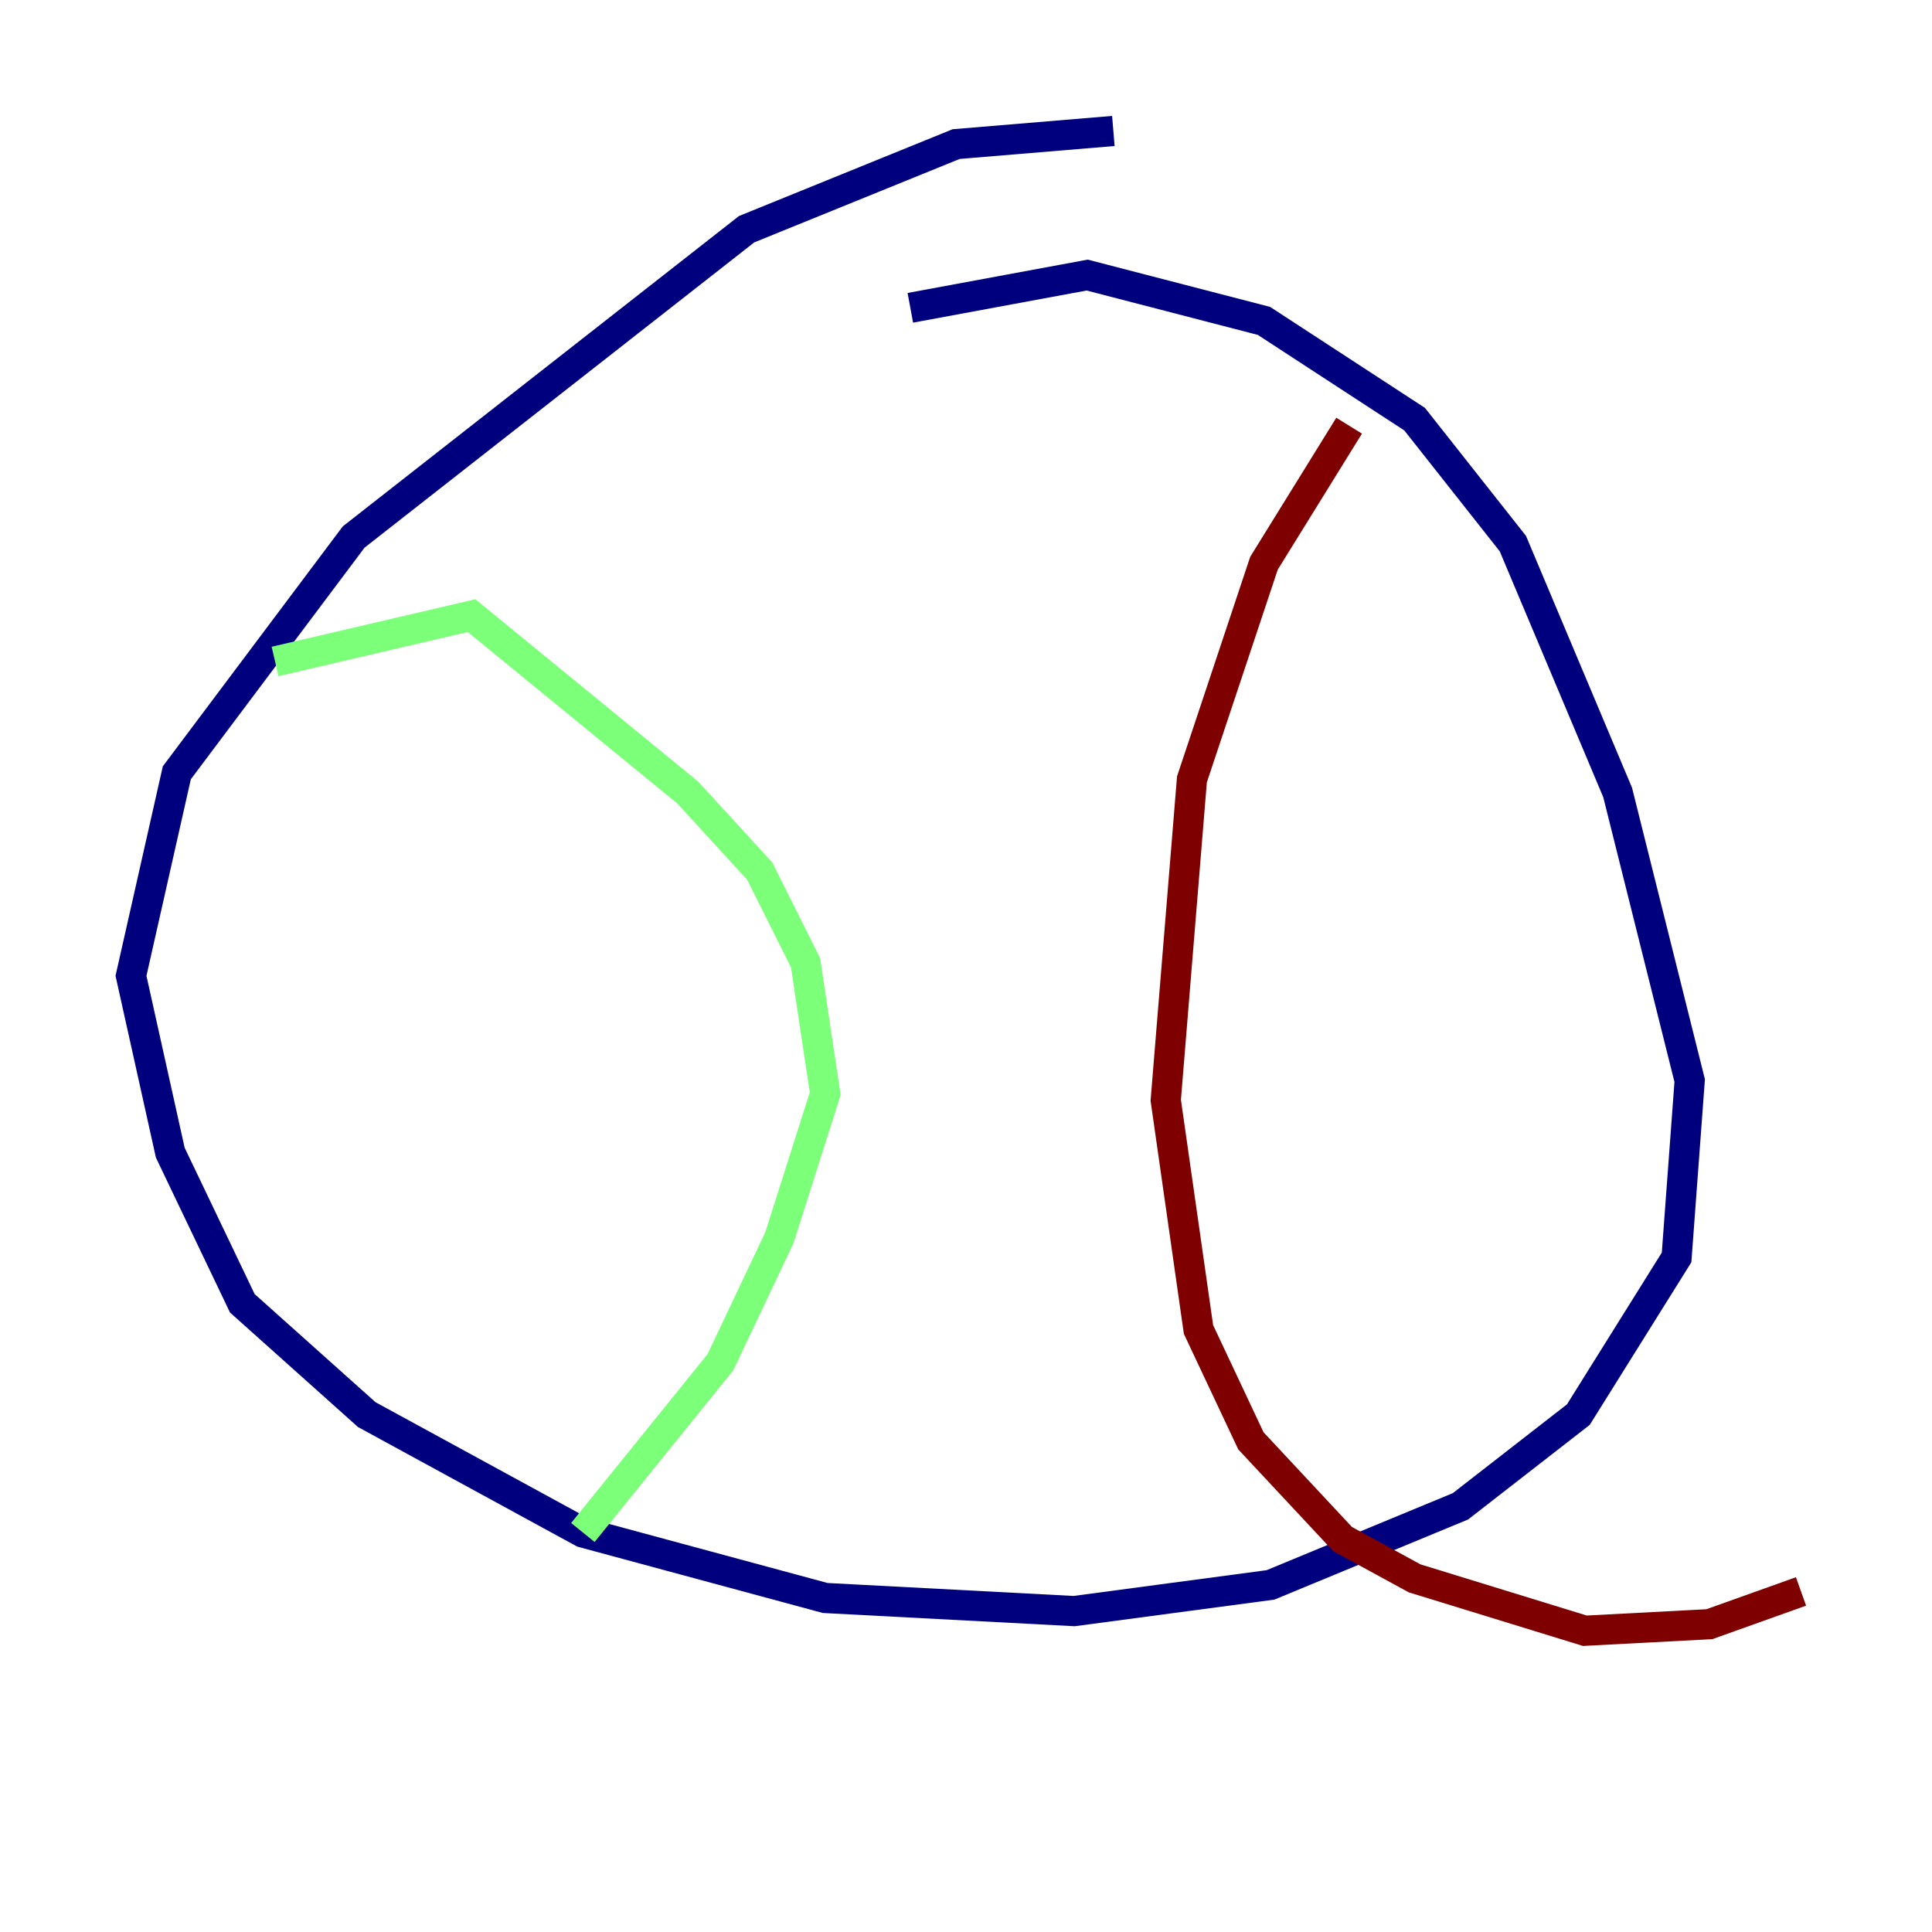 <?xml version="1.0" encoding="utf-8" ?>
<svg baseProfile="tiny" height="128" version="1.2" viewBox="0,0,128,128" width="128" xmlns="http://www.w3.org/2000/svg" xmlns:ev="http://www.w3.org/2001/xml-events" xmlns:xlink="http://www.w3.org/1999/xlink"><defs /><polyline fill="none" points="73.763,8.678 63.349,9.546 49.464,15.186 23.43,35.58 11.715,51.2 8.678,64.651 11.281,76.366 16.054,86.346 24.298,93.722 38.617,101.532 54.671,105.871 71.159,106.739 84.176,105.003 96.759,99.797 104.57,93.722 111.078,83.308 111.946,71.593 107.173,52.502 100.231,36.014 93.722,27.77 83.742,21.261 72.027,18.224 60.312,20.393" stroke="#00007f" stroke-width="2" /><polyline fill="none" points="18.224,43.824 31.241,40.786 45.559,52.502 50.332,57.709 53.37,63.783 54.671,72.461 51.634,82.007 47.729,90.251 38.617,101.532" stroke="#7cff79" stroke-width="2" /><polyline fill="none" points="89.383,28.203 83.742,37.315 78.969,51.634 77.234,72.895 79.403,88.081 82.875,95.458 88.949,101.966 93.722,104.57 105.003,108.041 113.248,107.607 119.322,105.437" stroke="#7f0000" stroke-width="2" /></svg>